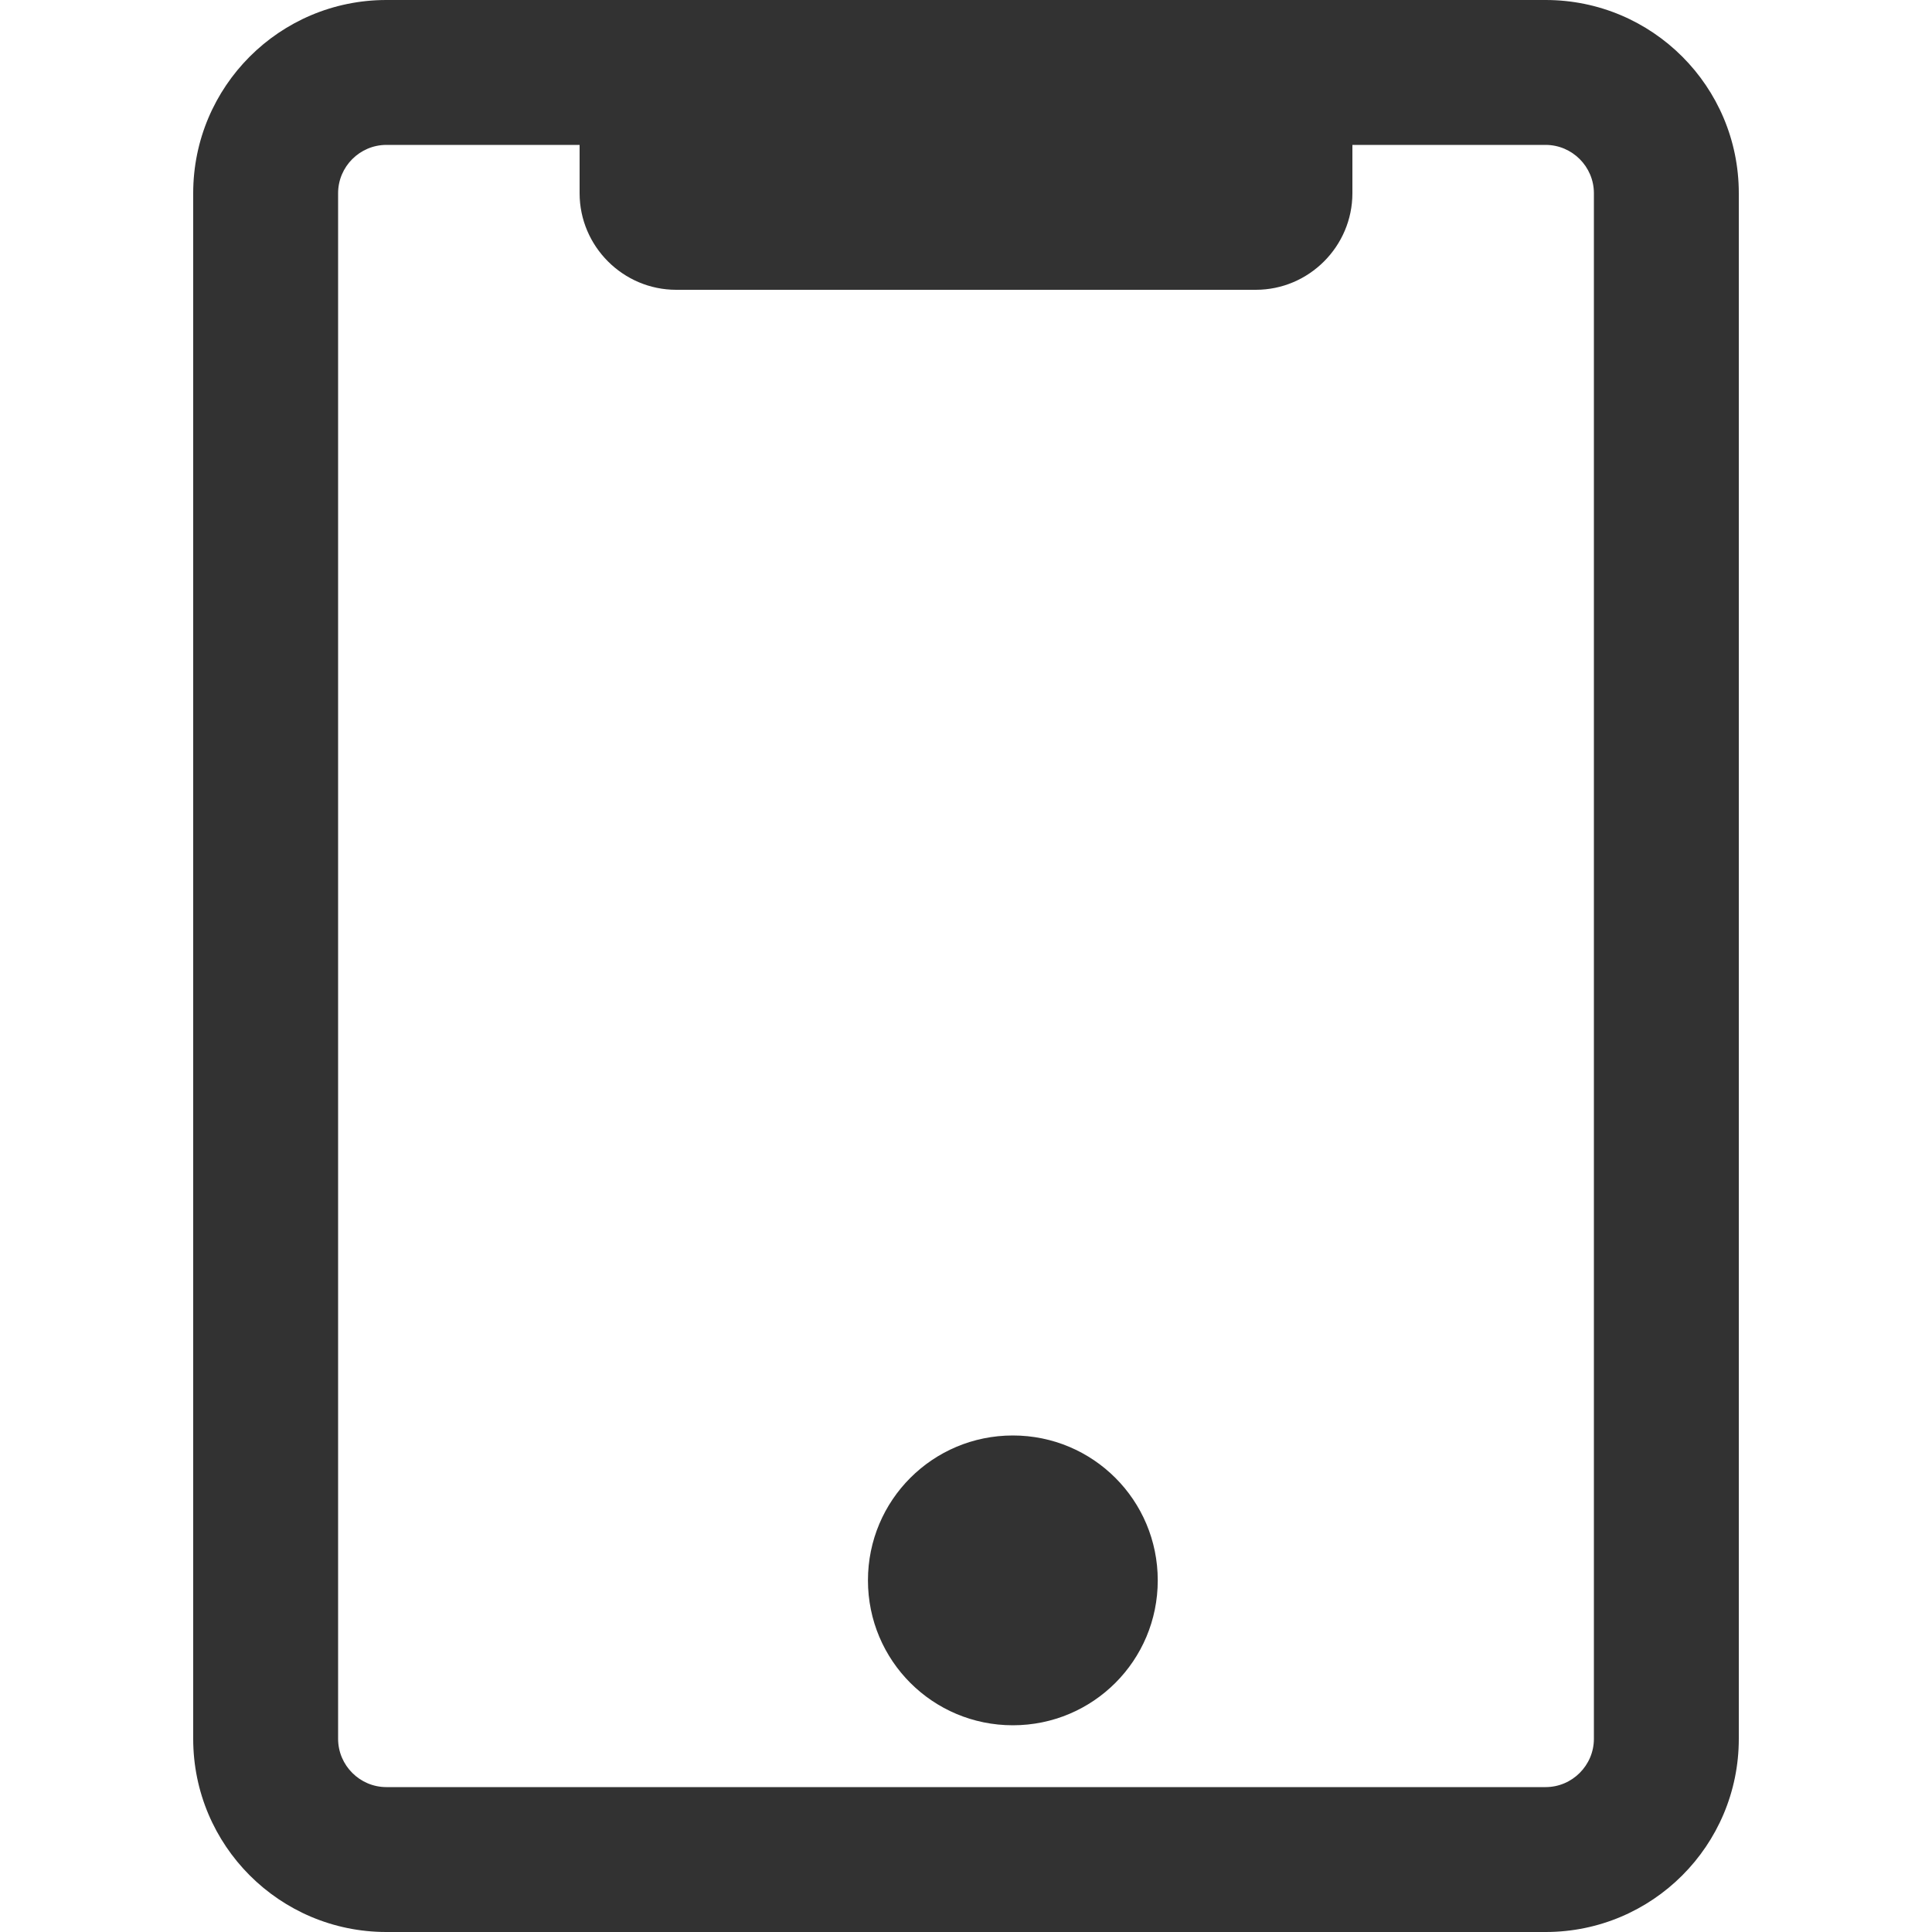 <?xml version="1.0" encoding="utf-8"?>
<!-- Generator: Adobe Illustrator 24.0.0, SVG Export Plug-In . SVG Version: 6.00 Build 0)  -->
<svg version="1.1" id="图层_1" xmlns="http://www.w3.org/2000/svg" xmlns:xlink="http://www.w3.org/1999/xlink" x="0px" y="0px"
	 viewBox="0 0 40 40" style="enable-background:new 0 0 40 40;" xml:space="preserve">
<style type="text/css">
	.st0{fill:#323232;}
</style>
<g id="矩形_11">
	<g>
		<path class="st0" d="M32,3c0.55,0,1,0.45,1,1v32c0,0.55-0.45,1-1,1H8c-0.55,0-1-0.45-1-1V4c0-0.55,0.45-1,1-1H32 M32,0H8
			C5.79,0,4,1.79,4,4v32c0,2.21,1.79,4,4,4h24c2.21,0,4-1.79,4-4V4C36,1.79,34.21,0,32,0L32,0z"/>
	</g>
</g>
<g id="矩形_11_拷贝">
	<g>
		<path class="st0" d="M26,0H14c-1.1,0-2,0.9-2,2v2c0,1.1,0.9,2,2,2h12c1.1,0,2-0.9,2-2V2C28,0.9,27.1,0,26,0z"/>
	</g>
</g>
<g id="椭圆_1">
	<g>
		<path class="st0" d="M20.97,29.72c-1.66,0-3,1.34-3,3c0,1.66,1.34,3,3,3c1.66,0,3-1.34,3-3C23.97,31.06,22.63,29.72,20.97,29.72
			L20.97,29.72z"/>
	</g>
</g>
</svg>
